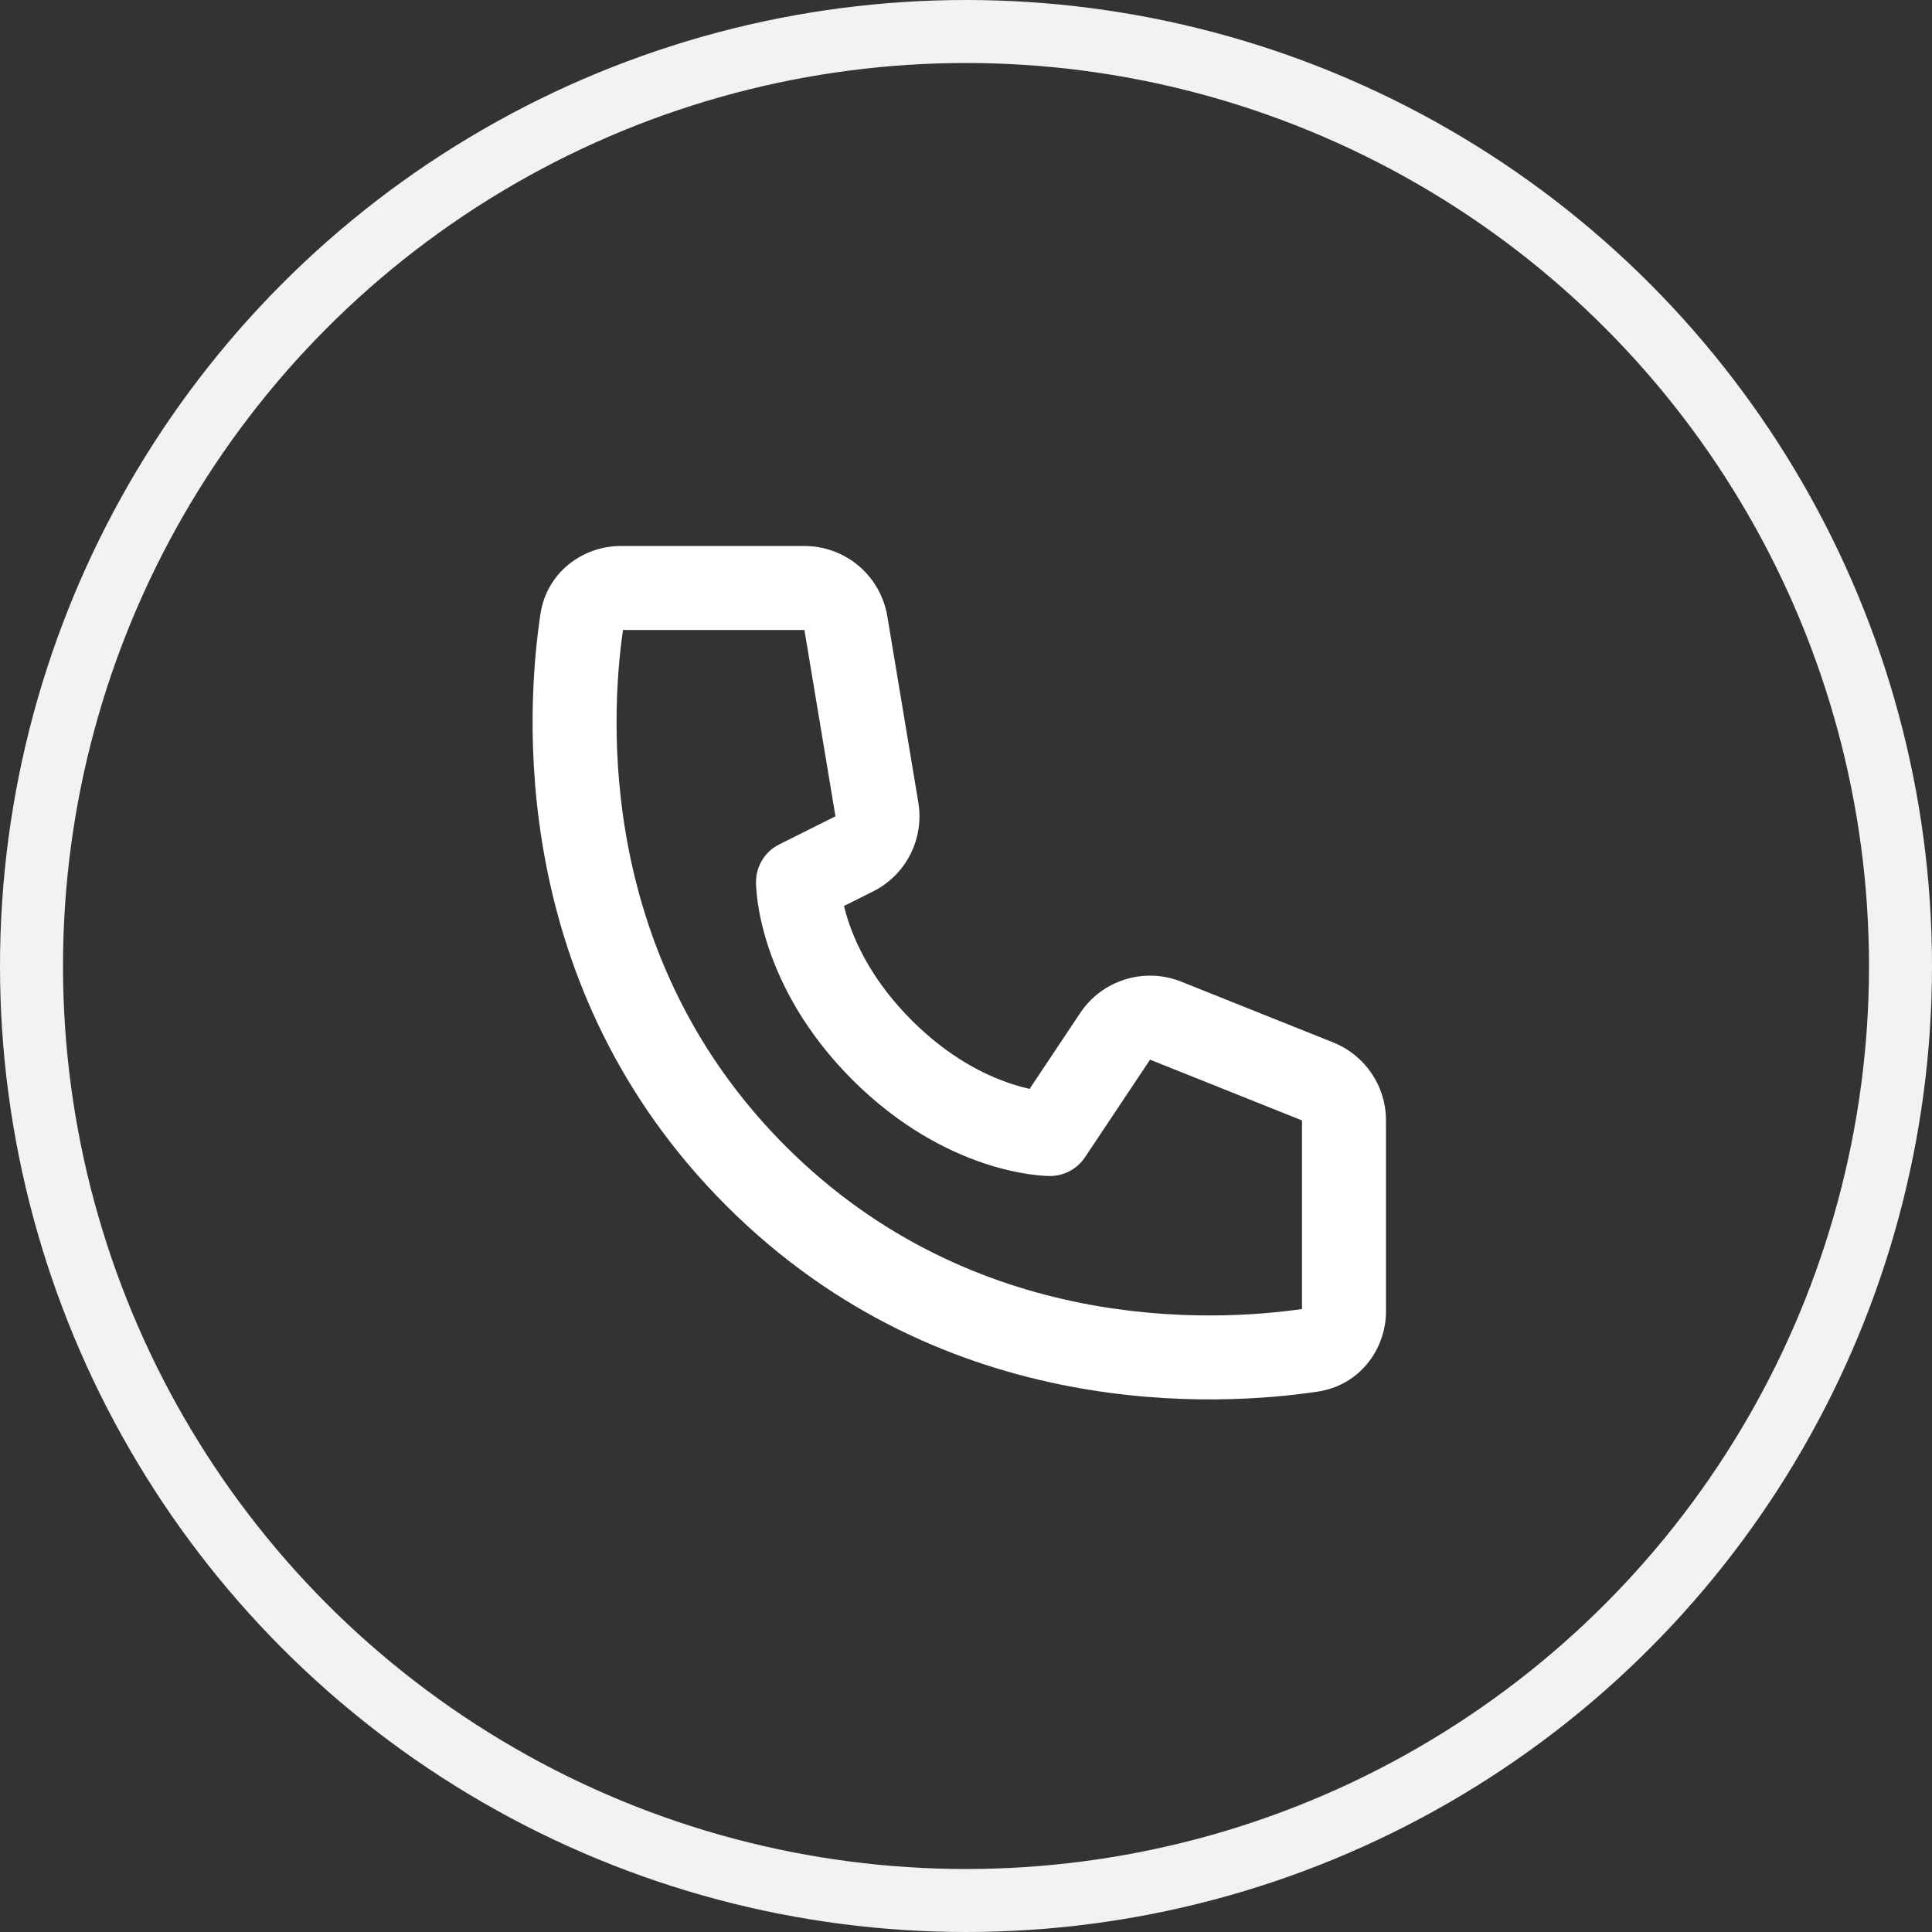 <svg width="46" height="46" viewBox="0 0 46 46" fill="none" xmlns="http://www.w3.org/2000/svg">
<rect x="0" y="0" width="46" height="46" fill="#333333" stroke="none"/>
<circle cx="23" cy="23" r="22.25" stroke="#F2F2F2" stroke-width="1.5"/>
<path d="M31 31.167L31 26.677L27.382 25.23L25.832 27.555C25.647 27.833 25.334 28 25 28C24.906 27.997 24.999 28 24.999 28L24.998 28L24.996 28L24.991 28L24.978 28C24.969 28 24.958 27.999 24.945 27.999C24.919 27.998 24.885 27.997 24.844 27.994C24.762 27.988 24.651 27.978 24.515 27.959C24.244 27.92 23.872 27.845 23.434 27.699C22.554 27.405 21.415 26.829 20.293 25.707C19.171 24.585 18.595 23.446 18.301 22.566C18.155 22.128 18.08 21.756 18.041 21.485C18.022 21.349 18.012 21.238 18.006 21.156C18.003 21.115 18.002 21.081 18.001 21.055C18.001 21.042 18 21.031 18 21.022L18 21.009L18 21.004L18 21.002L18 21.001C18 21.001 18.006 20.889 18 21C18 20.621 18.214 20.275 18.553 20.105L19.892 19.436L19.153 15L14.833 15C14.528 17.111 14.227 22.812 18.707 27.293C23.187 31.773 28.889 31.472 31 31.167ZM24.514 25.926L25.718 24.12C26.242 23.333 27.247 23.022 28.125 23.373L31.743 24.82C32.502 25.124 33 25.859 33 26.677L33 31.219C33 32.128 32.369 32.983 31.383 33.132C29.14 33.471 22.519 33.933 17.293 28.707C12.067 23.481 12.529 16.86 12.868 14.617C13.017 13.631 13.872 13 14.781 13L19.153 13C20.131 13 20.965 13.707 21.126 14.671L21.865 19.107C22.009 19.973 21.572 20.832 20.787 21.225L20.094 21.571C20.12 21.68 20.155 21.802 20.199 21.934C20.405 22.554 20.829 23.415 21.707 24.293C22.585 25.171 23.446 25.595 24.066 25.801C24.234 25.857 24.385 25.897 24.514 25.926Z" fill="white"/>
</svg>

